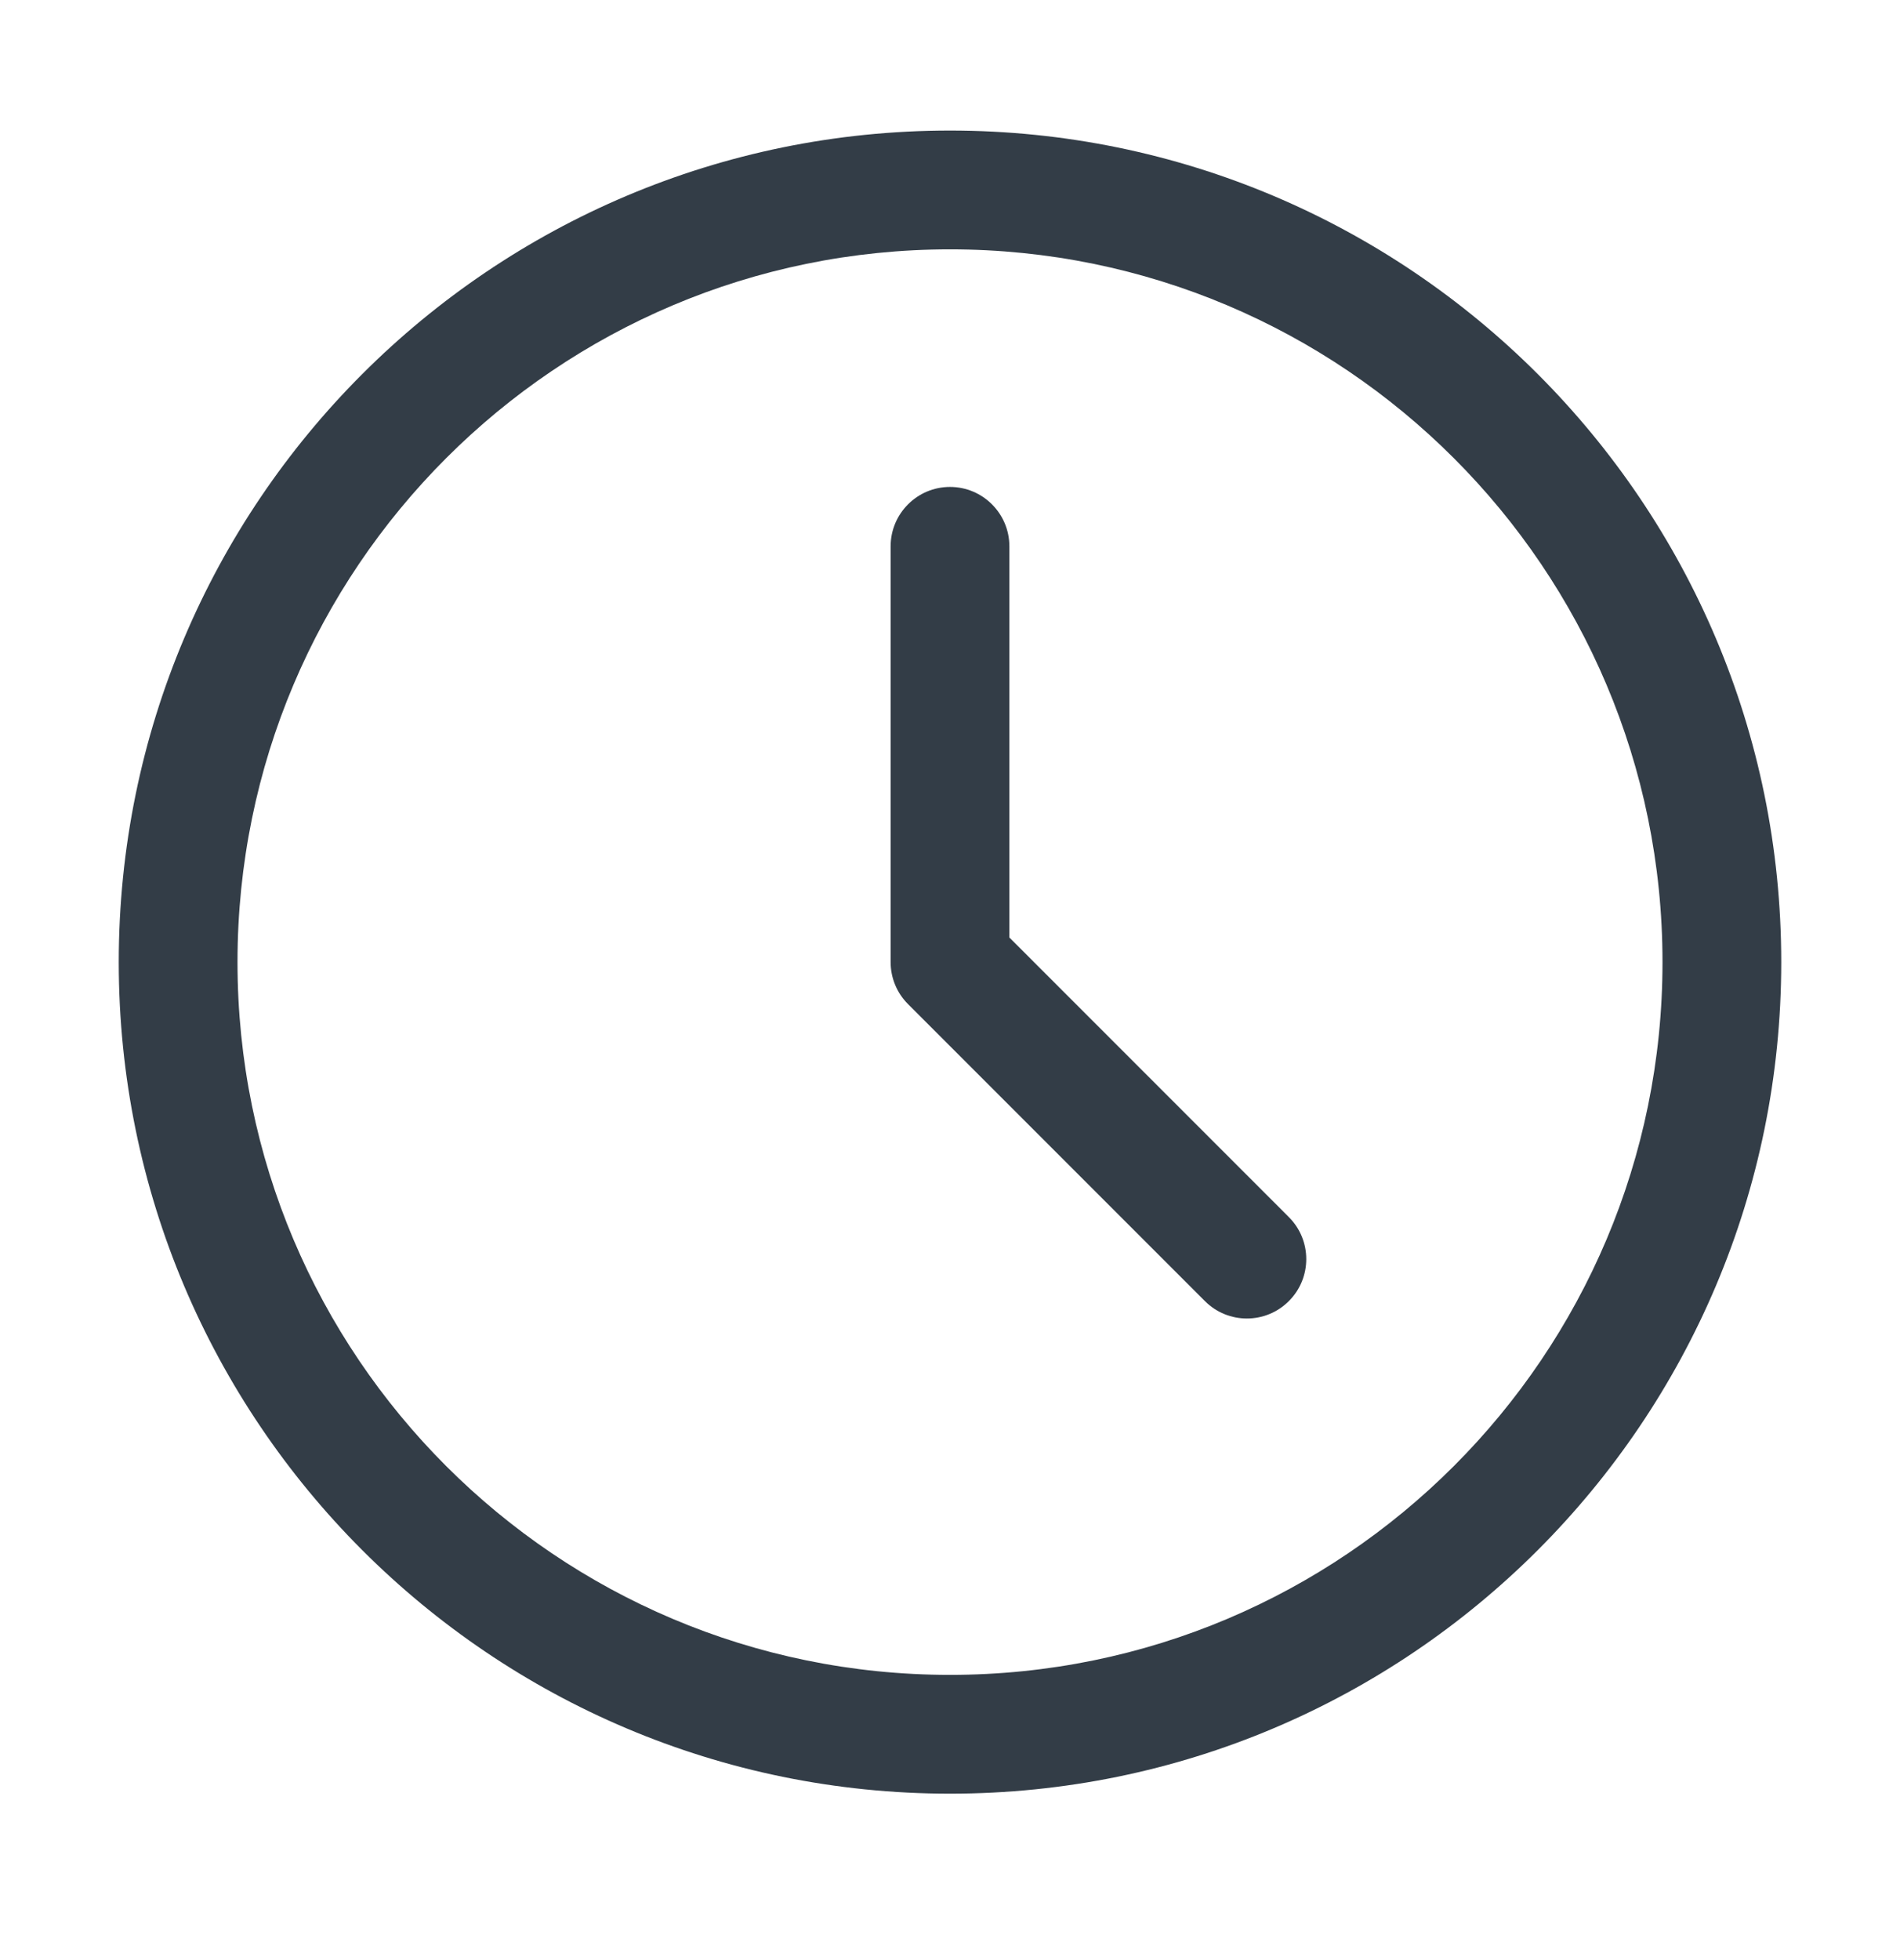 <svg width="32" height="33" viewBox="0 0 32 33" fill="none" xmlns="http://www.w3.org/2000/svg">
<path fill-rule="evenodd" clip-rule="evenodd" d="M16 28.198C22.627 28.198 28 22.826 28 16.198C28 9.571 22.627 4.198 16 4.198C9.373 4.198 4 9.571 4 16.198C4 22.826 9.373 28.198 16 28.198ZM16 30.198C23.732 30.198 30 23.93 30 16.198C30 8.466 23.732 2.198 16 2.198C8.268 2.198 2 8.466 2 16.198C2 23.93 8.268 30.198 16 30.198Z" fill="#333D47"/>
<path fill-rule="evenodd" clip-rule="evenodd" d="M16 8.198C16.552 8.198 17 8.646 17 9.198V15.784L21.707 20.491C22.098 20.881 22.098 21.515 21.707 21.905C21.317 22.296 20.683 22.296 20.293 21.905L15.293 16.905C15.105 16.718 15 16.463 15 16.198V9.198C15 8.646 15.448 8.198 16 8.198Z" fill="#333D47"/>
</svg>
